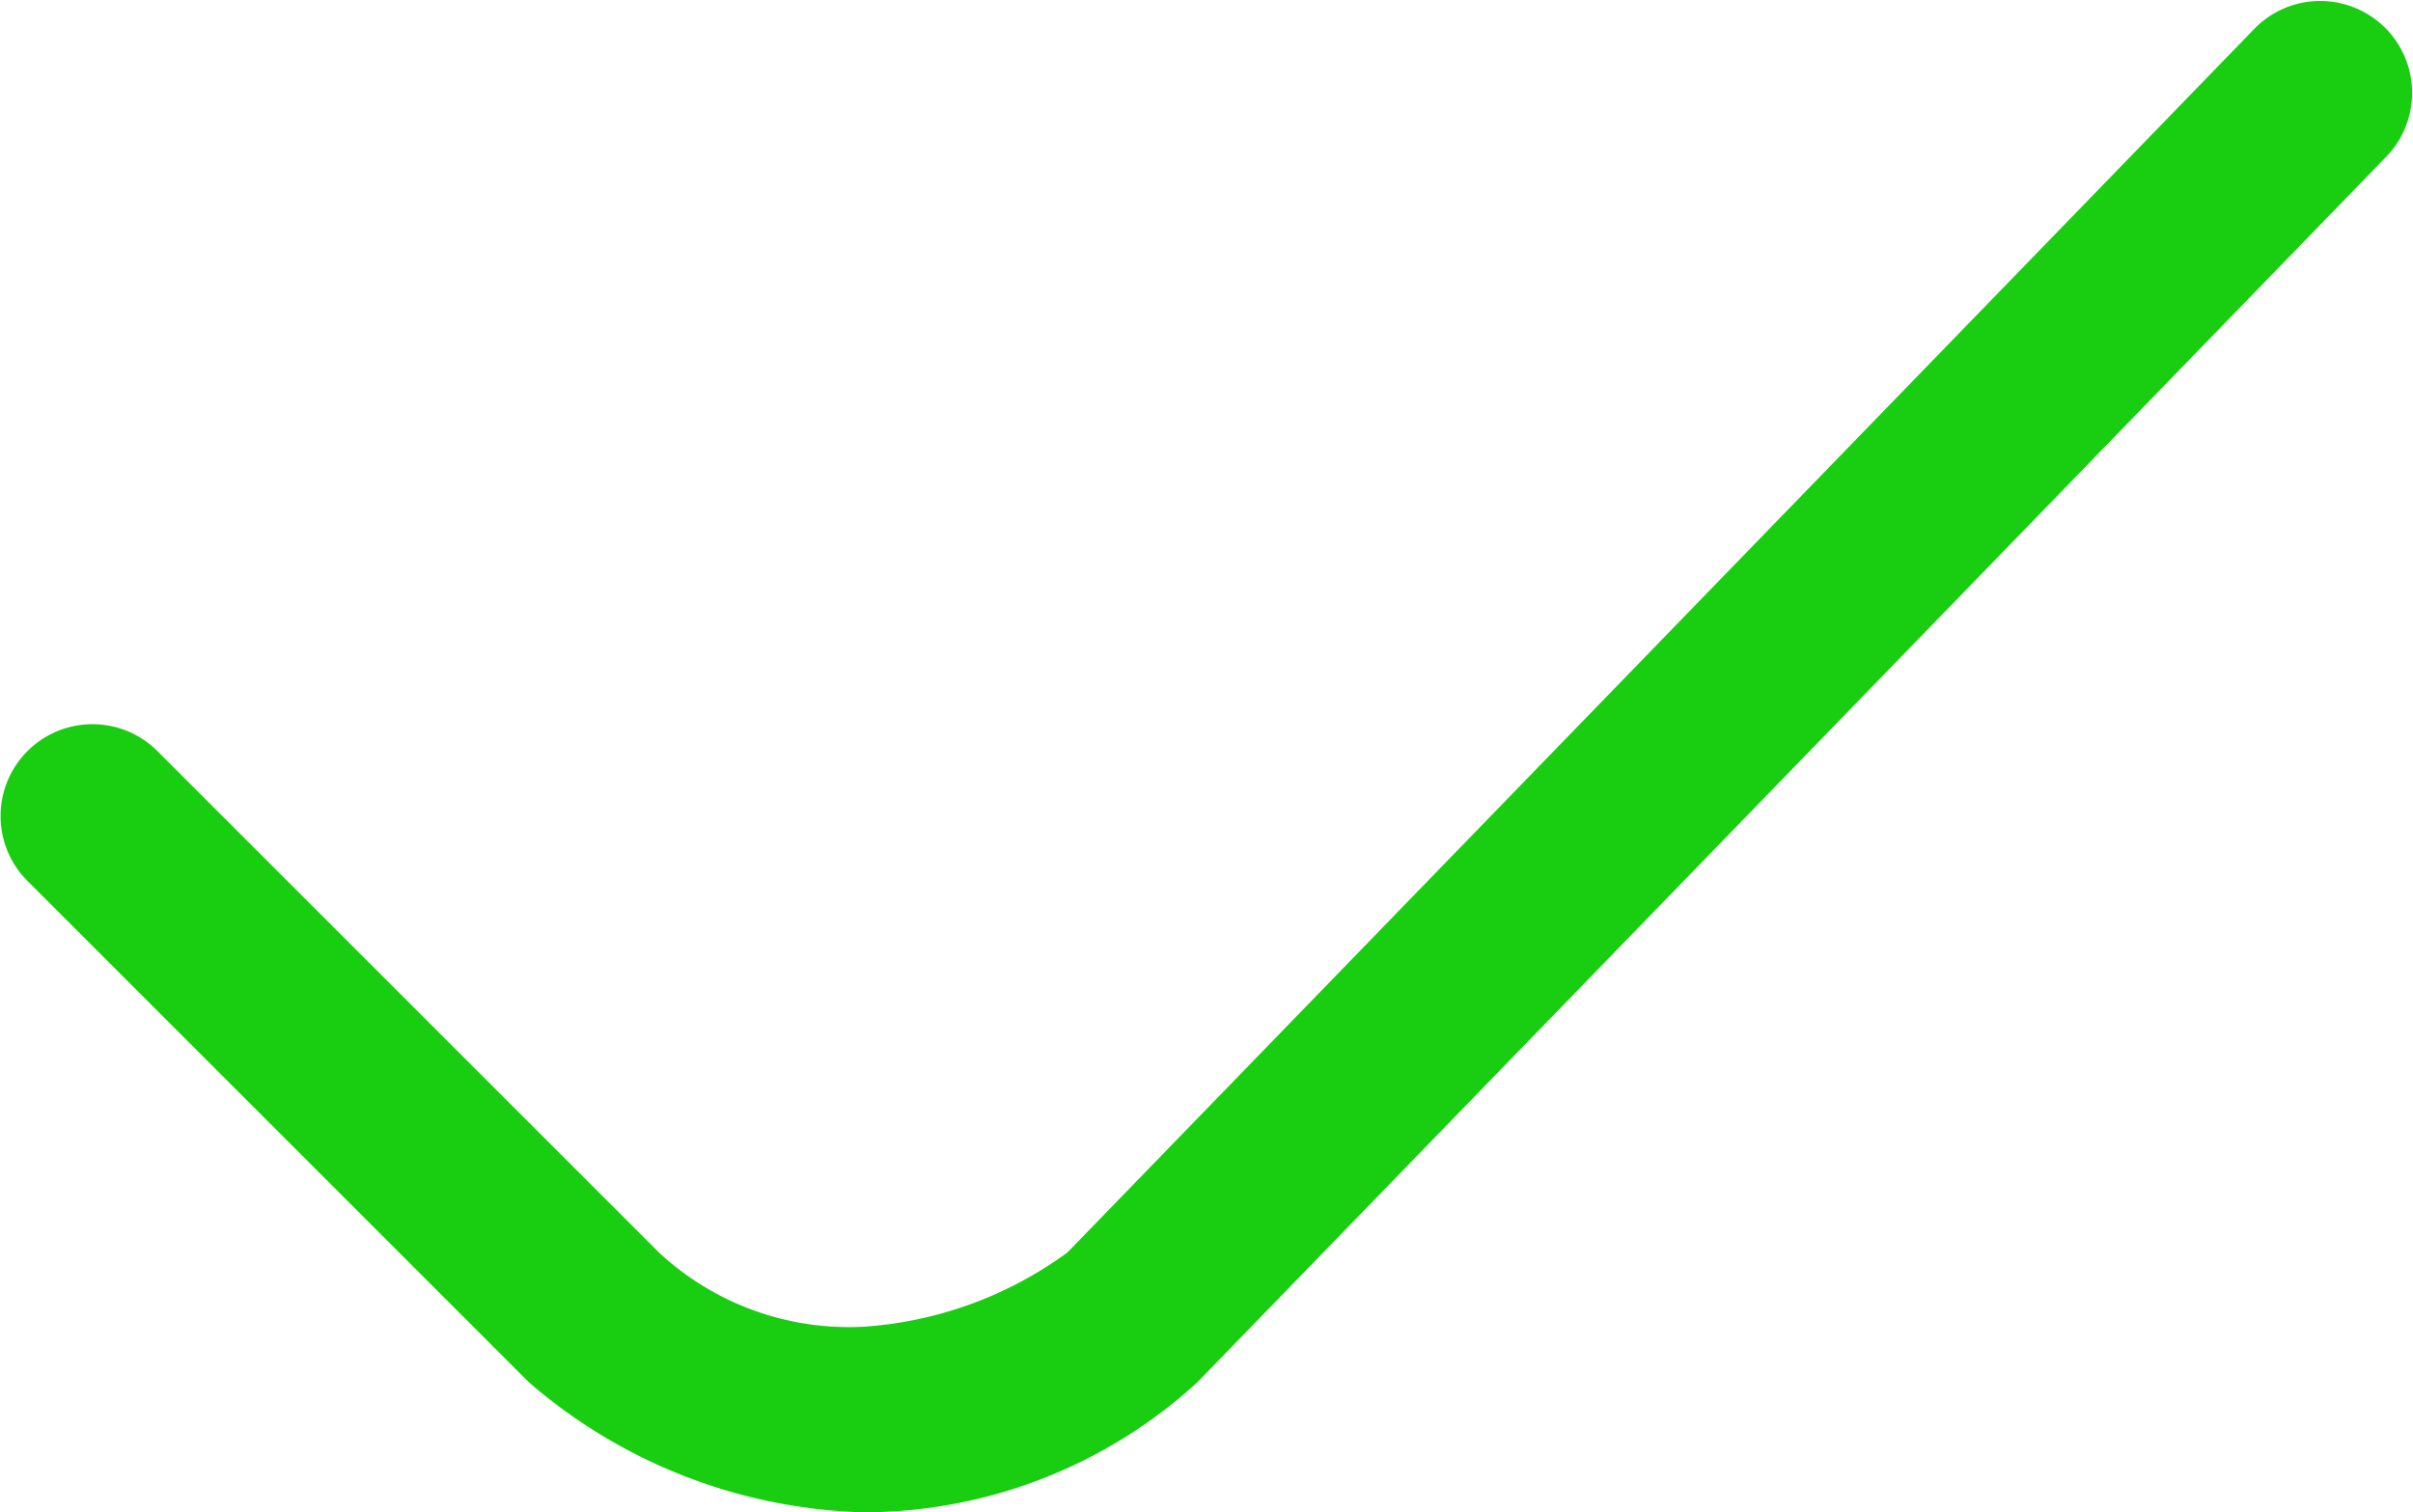 <svg xmlns="http://www.w3.org/2000/svg" width="47.589" height="29.835" viewBox="0 0 47.589 29.835"><defs><style>.a{fill:#19ce10;}</style></defs><g transform="translate(-14.45 -16.55)"><g transform="translate(14.45 16.55)"><path class="a" d="M31.472,46.385a10.524,10.524,0,0,1-6.589-2.563L15,33.938a1.812,1.812,0,1,1,2.563-2.562l9.884,9.884a5.505,5.505,0,0,0,4.027,1.464h0A7.676,7.676,0,0,0,35.5,41.26L58.928,17.1a1.812,1.812,0,0,1,2.563,2.563L38.062,43.822a9.759,9.759,0,0,1-6.589,2.563Z" transform="translate(-14.45 -16.55)"/></g></g></svg>